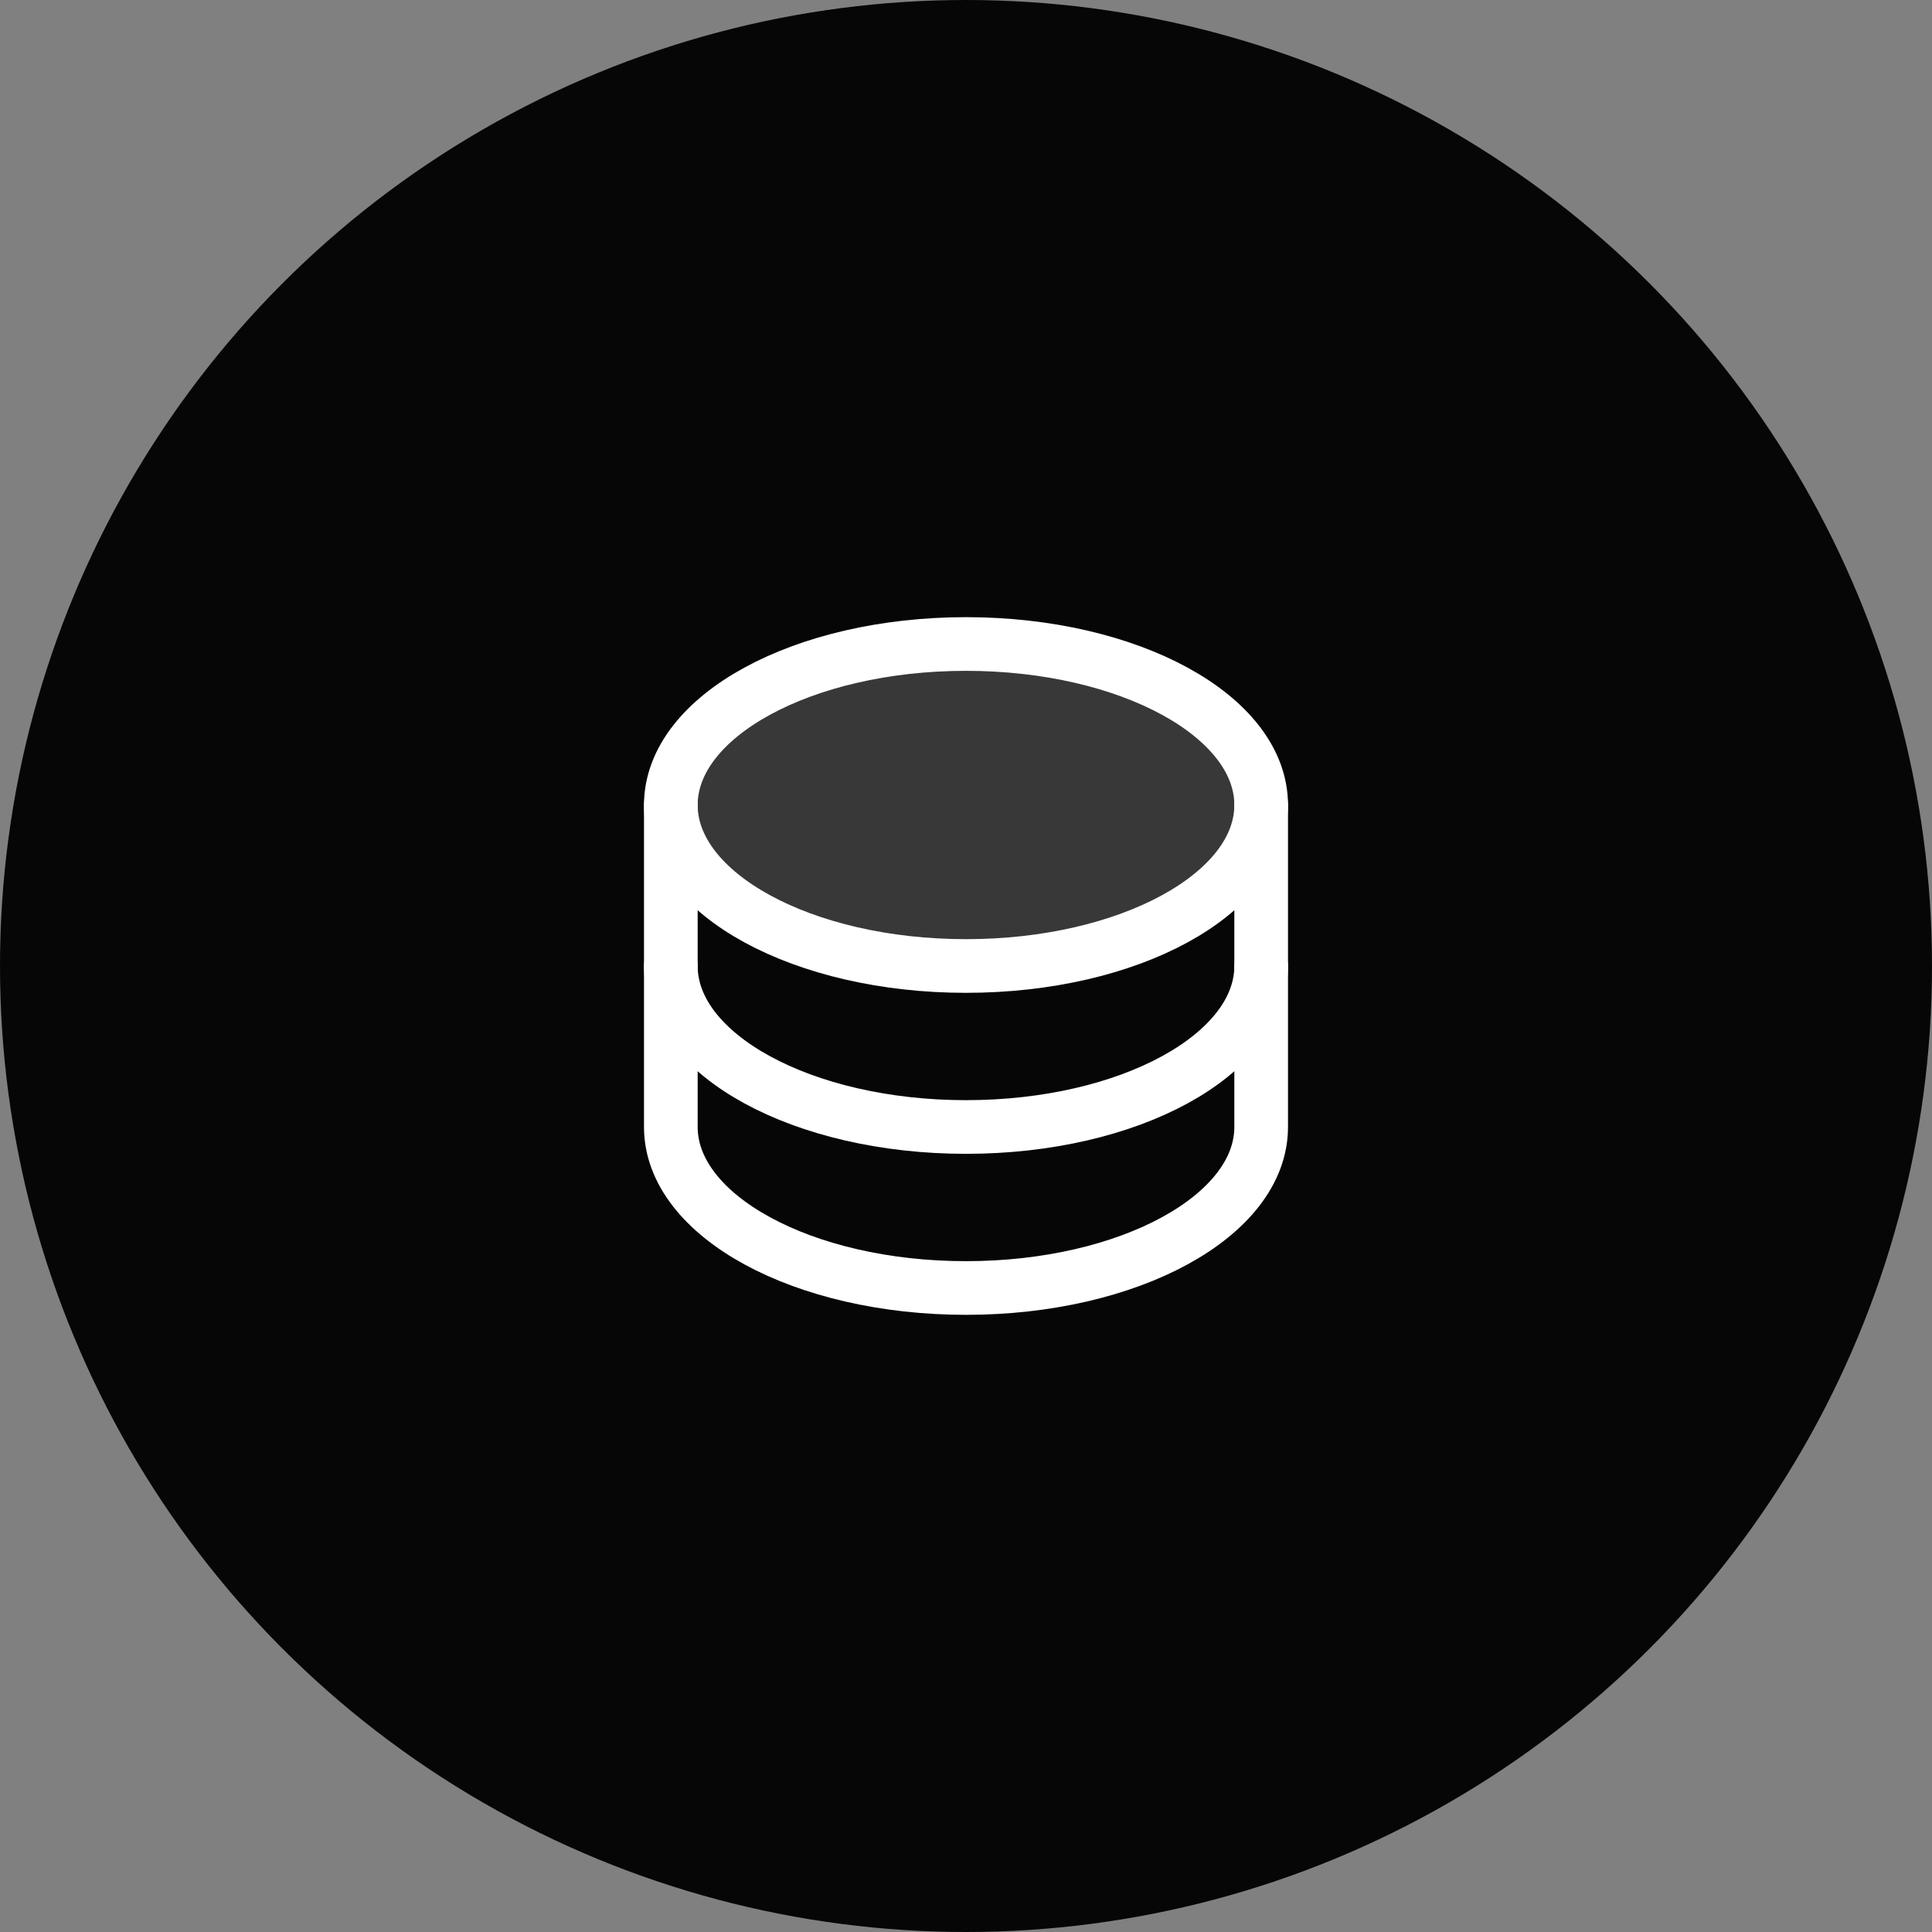 <svg width="72" height="72" viewBox="0 0 72 72" fill="none" xmlns="http://www.w3.org/2000/svg">
<rect x="0" y="0" width="72" height="72" fill="#808080" stroke="none"/>
<circle cx="36" cy="36" r="36" fill="#060606"/>
<path opacity="0.2" d="M36 36C42.075 36 47 33.314 47 30C47 26.686 42.075 24 36 24C29.925 24 25 26.686 25 30C25 33.314 29.925 36 36 36Z" fill="white"/>
<path d="M36 36C42.075 36 47 33.314 47 30C47 26.686 42.075 24 36 24C29.925 24 25 26.686 25 30C25 33.314 29.925 36 36 36Z" stroke="white" stroke-width="2" stroke-linecap="round" stroke-linejoin="round"/>
<path d="M25 30V36C25 39.314 29.925 42 36 42C42.075 42 47 39.314 47 36V30" stroke="white" stroke-width="2" stroke-linecap="round" stroke-linejoin="round"/>
<path d="M25 36V42C25 45.314 29.925 48 36 48C42.075 48 47 45.314 47 42V36" stroke="white" stroke-width="2" stroke-linecap="round" stroke-linejoin="round"/>
</svg>
